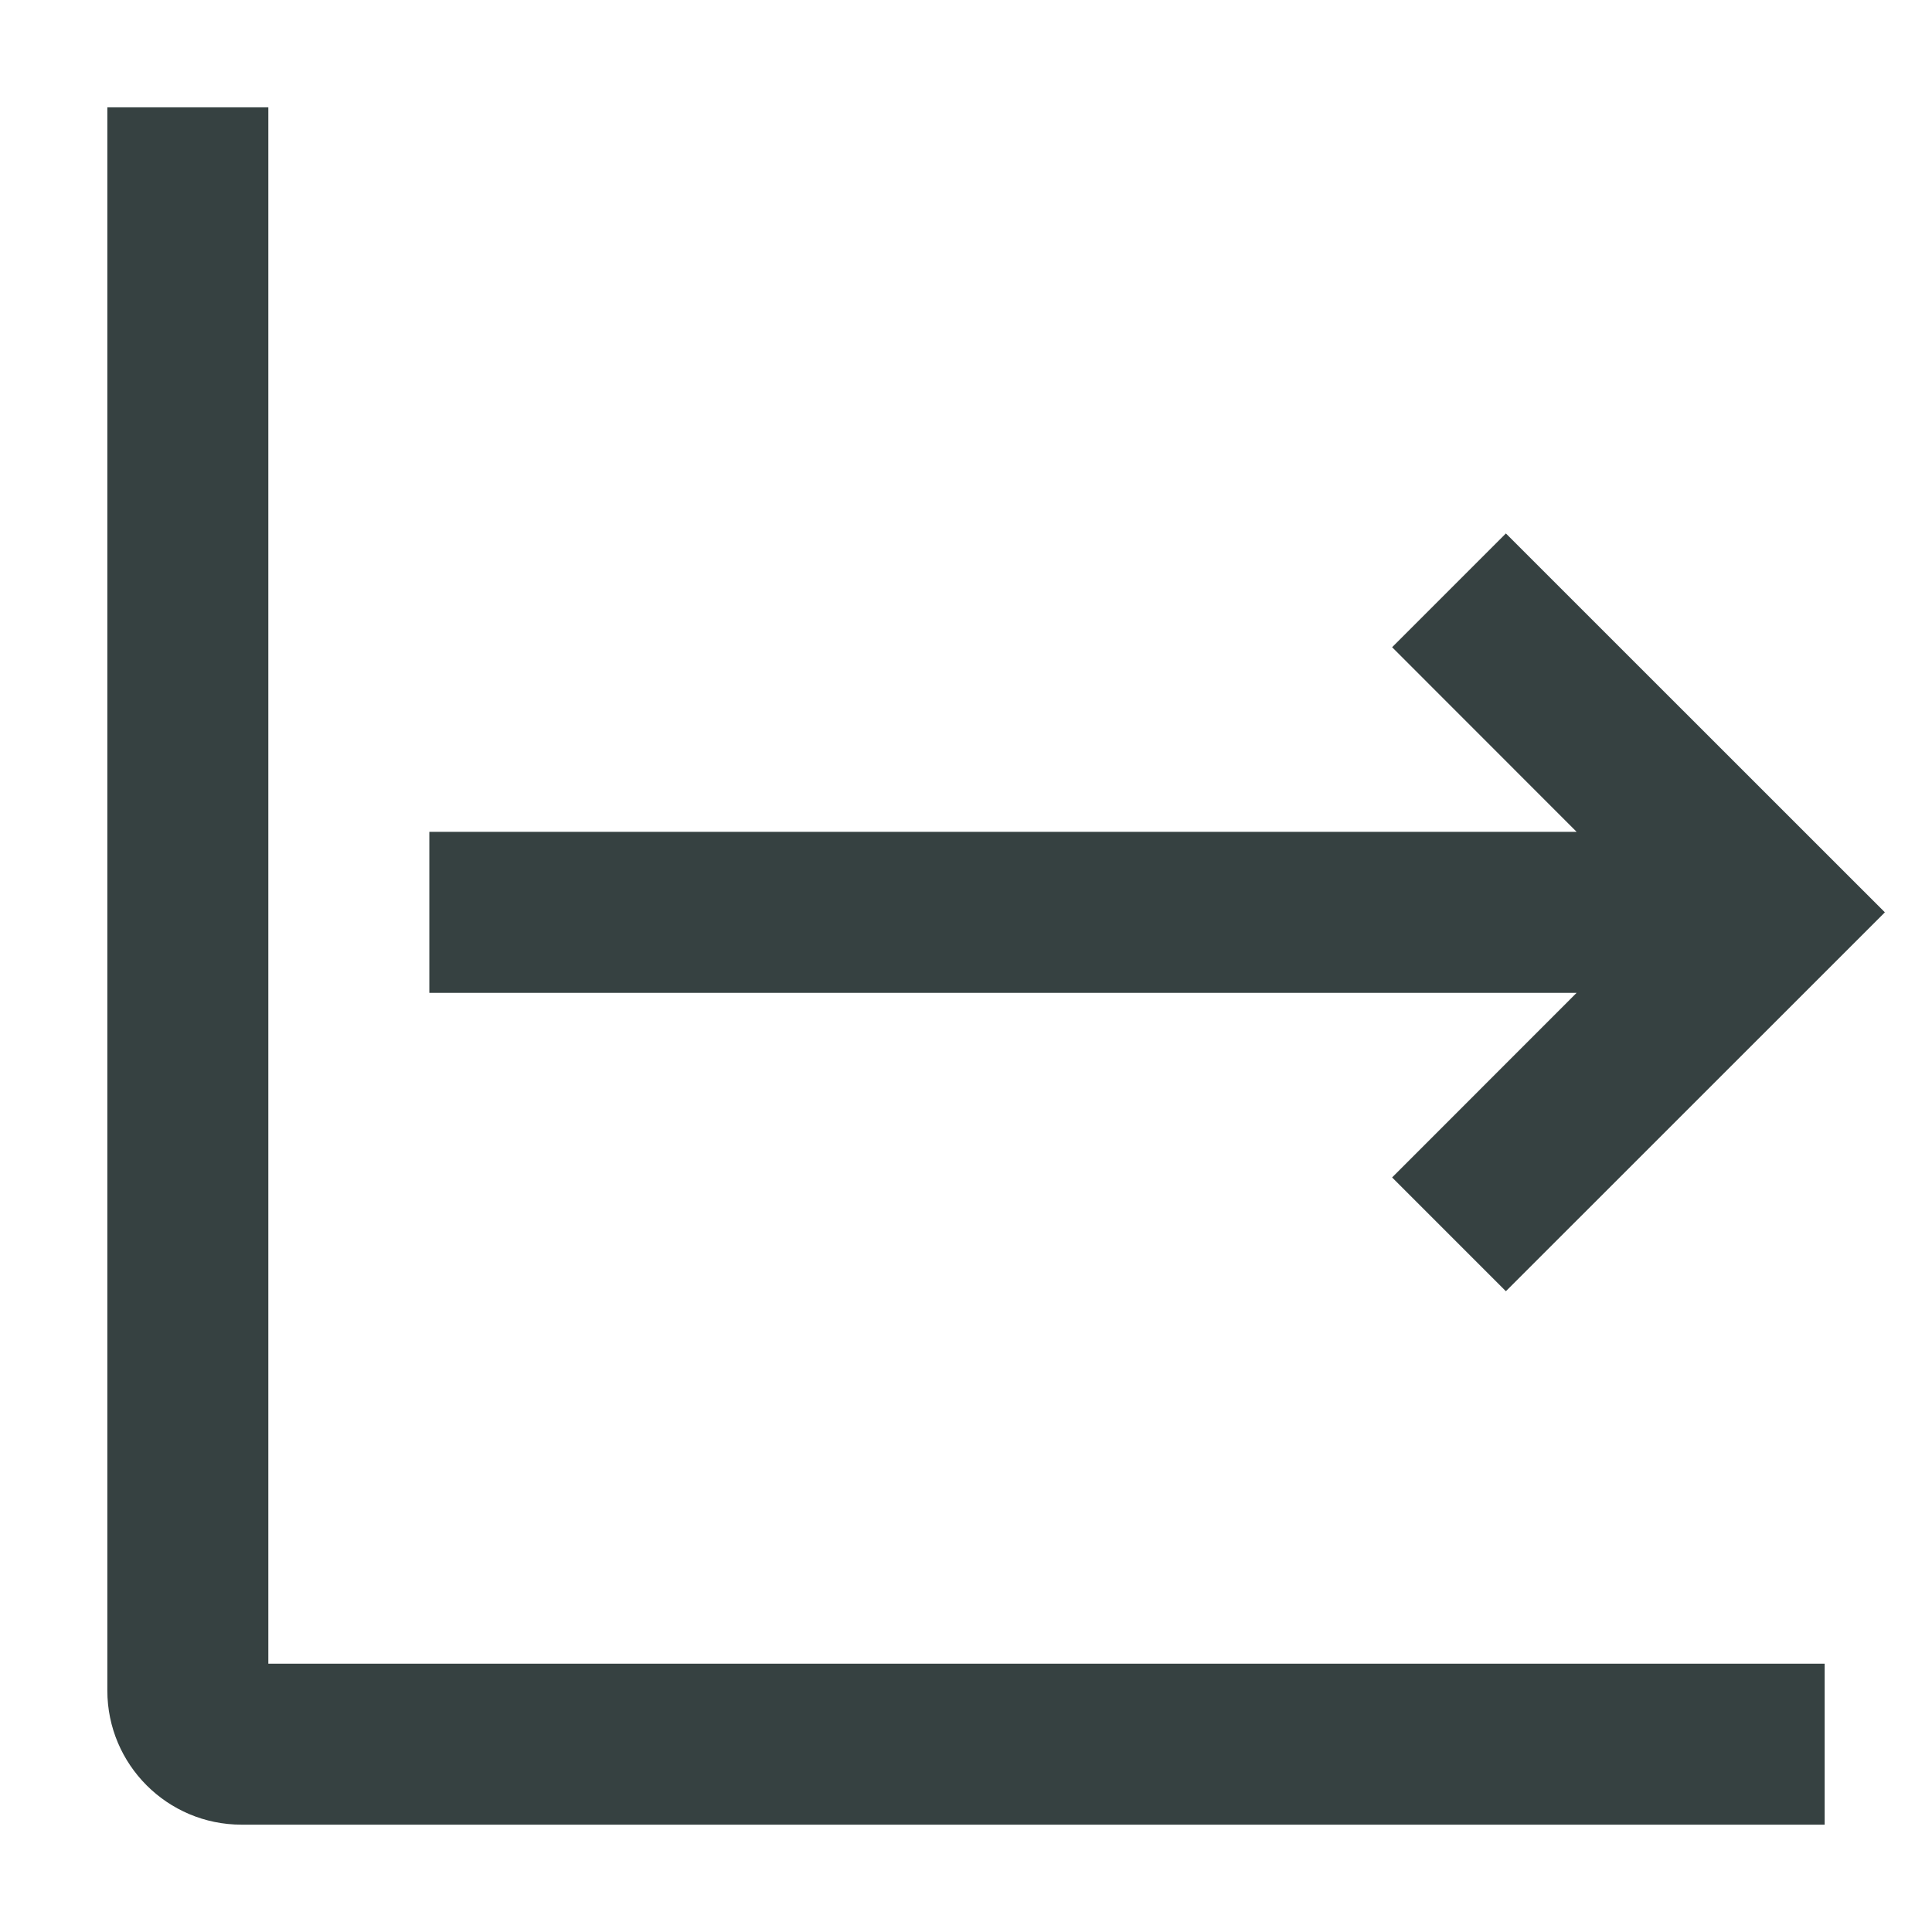 <svg width="18" height="18" viewBox="0 0 18 18" fill="none" xmlns="http://www.w3.org/2000/svg">
<path d="M1 1V15.75C1 16.44 1.56 17 2.25 17H17V15.5H2.5V1H1Z" fill="#364141"/>
<path d="M12.97 10.97L14.689 9.25H4V7.75H14.689L12.97 6.03L14.03 4.97L17.561 8.5L14.03 12.03L12.97 10.97Z" fill="#364141"/>
</svg>
